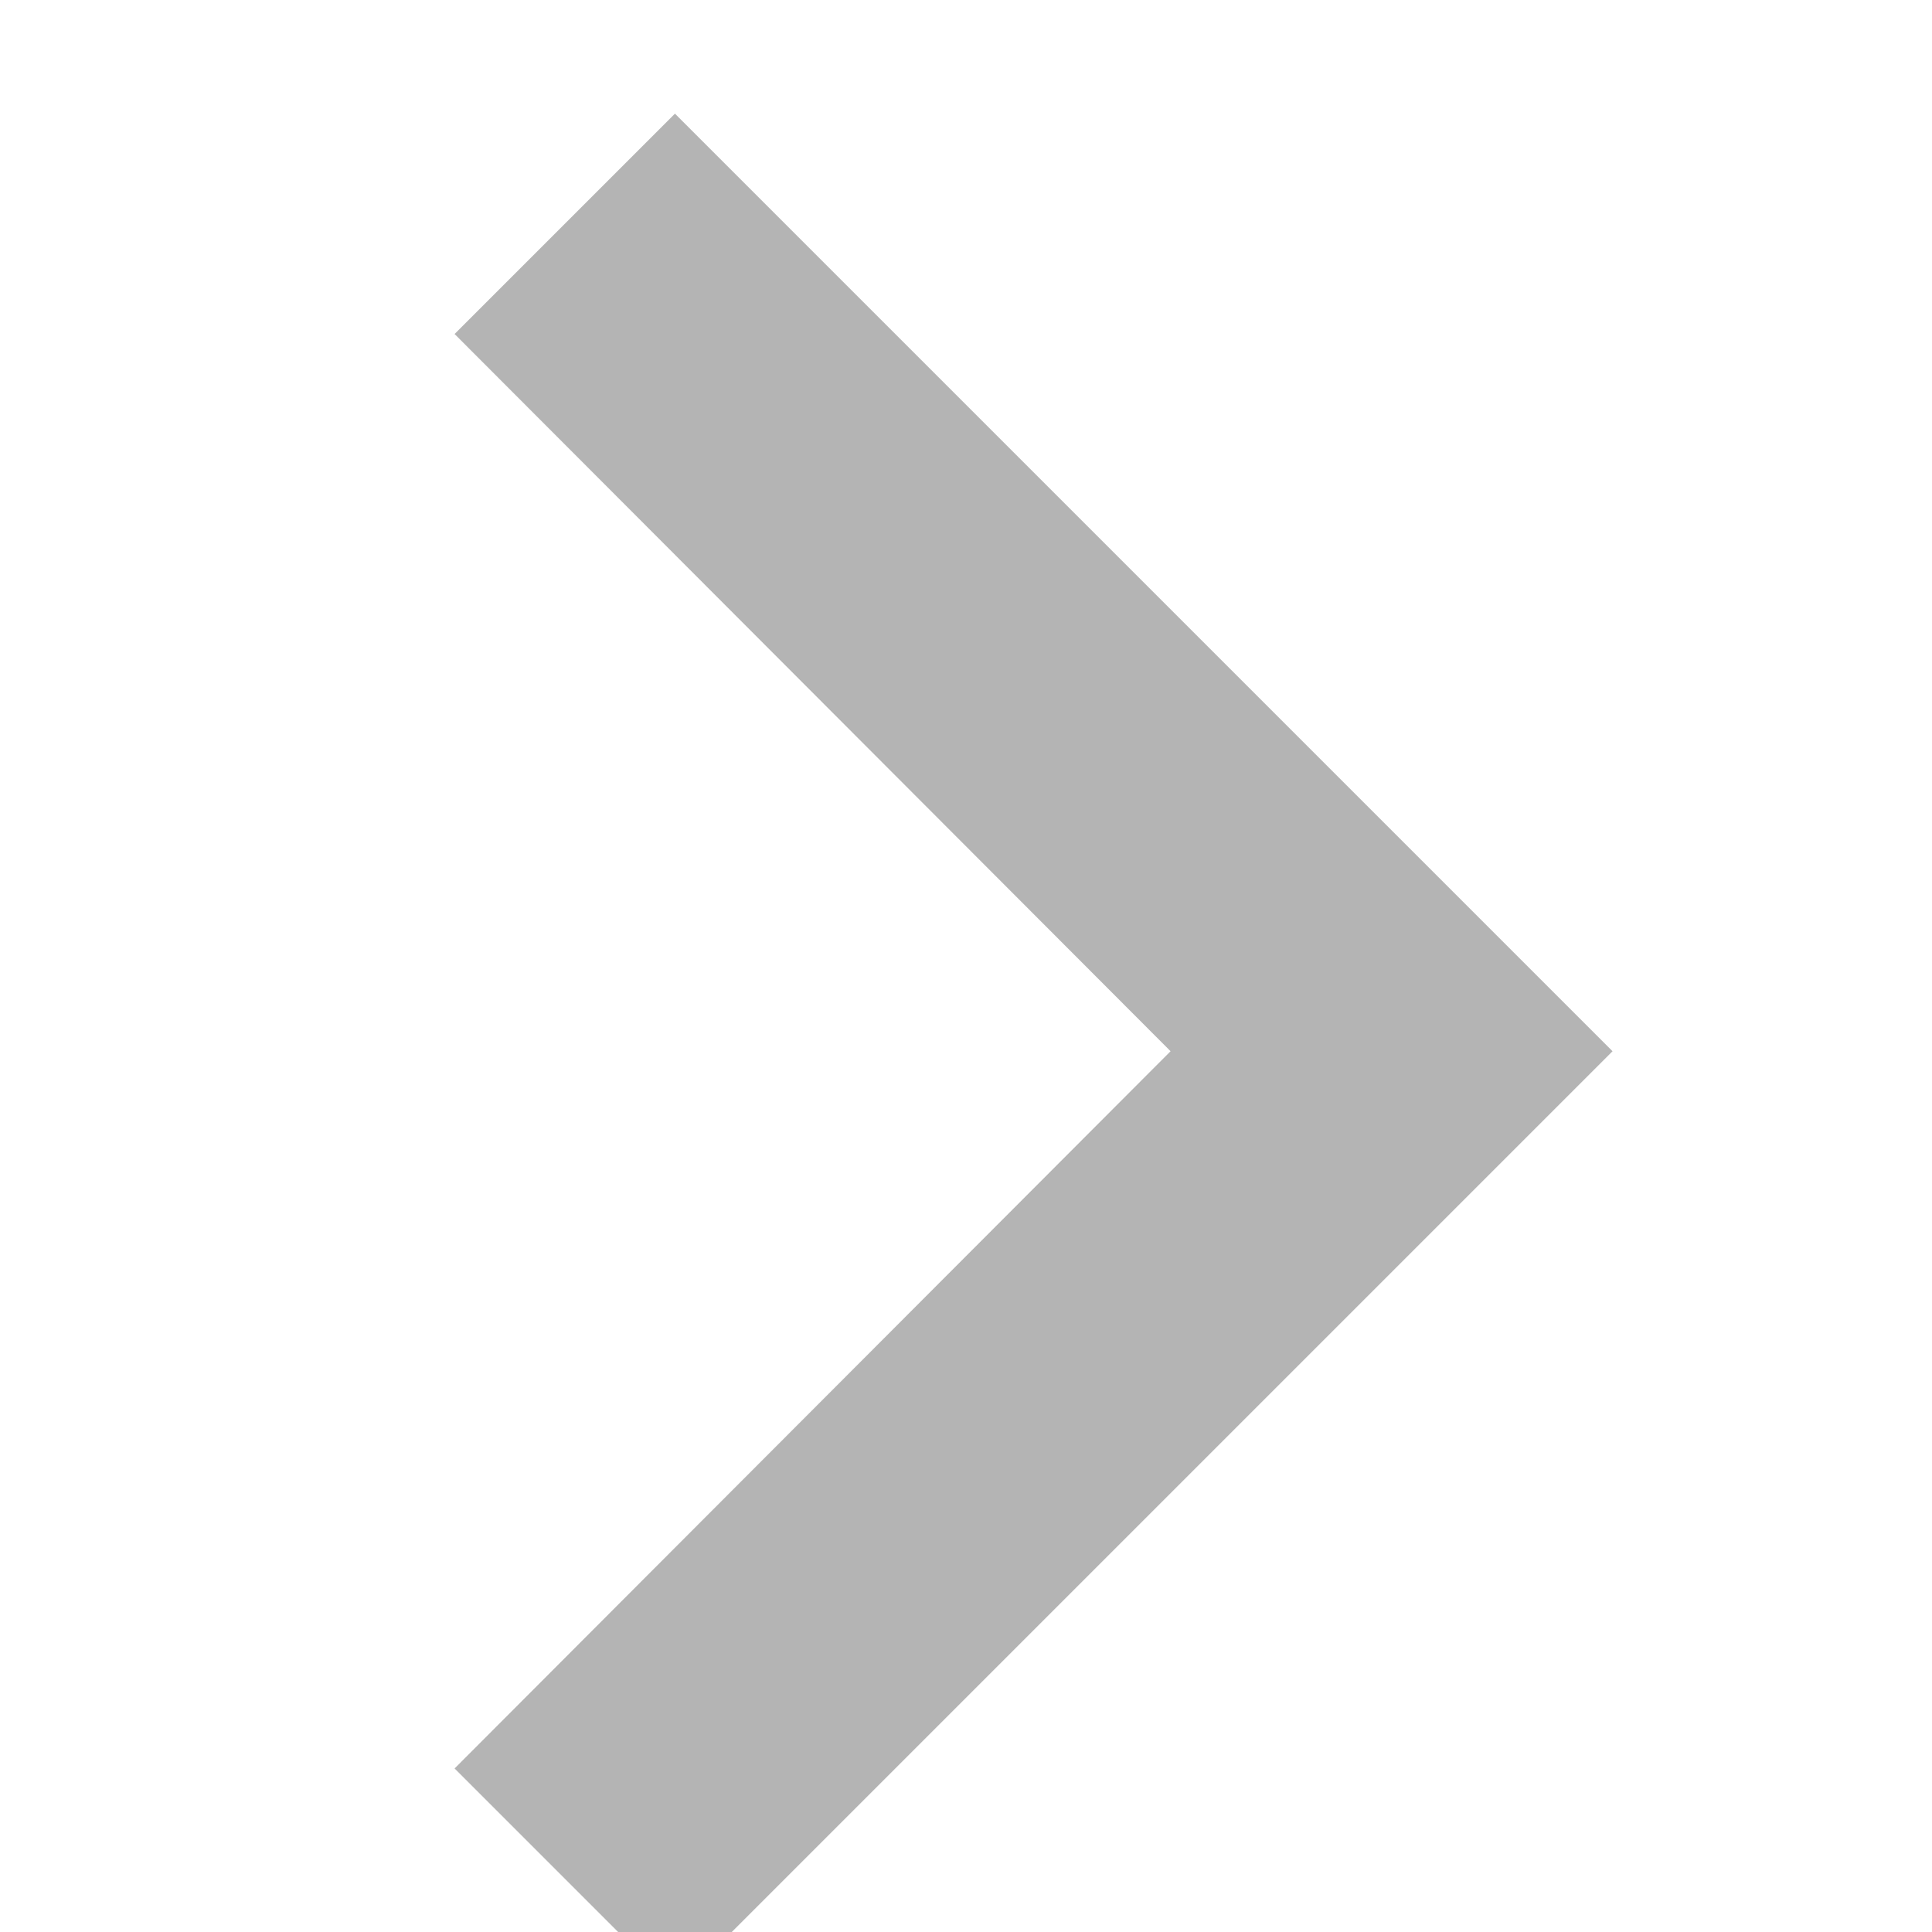 <svg xmlns="http://www.w3.org/2000/svg" xmlns:xlink="http://www.w3.org/1999/xlink" width="17" height="17" version="1.1" viewBox="0 0 17 17"><g id="Next"><path id="Path_324" fill="#b4b4b4" fill-opacity="1" stroke="none" d="M4 15.561 L10.3 9.25 4 2.939 5.939 1 14.189 9.25 5.939 17.5 Z"/></g></svg>